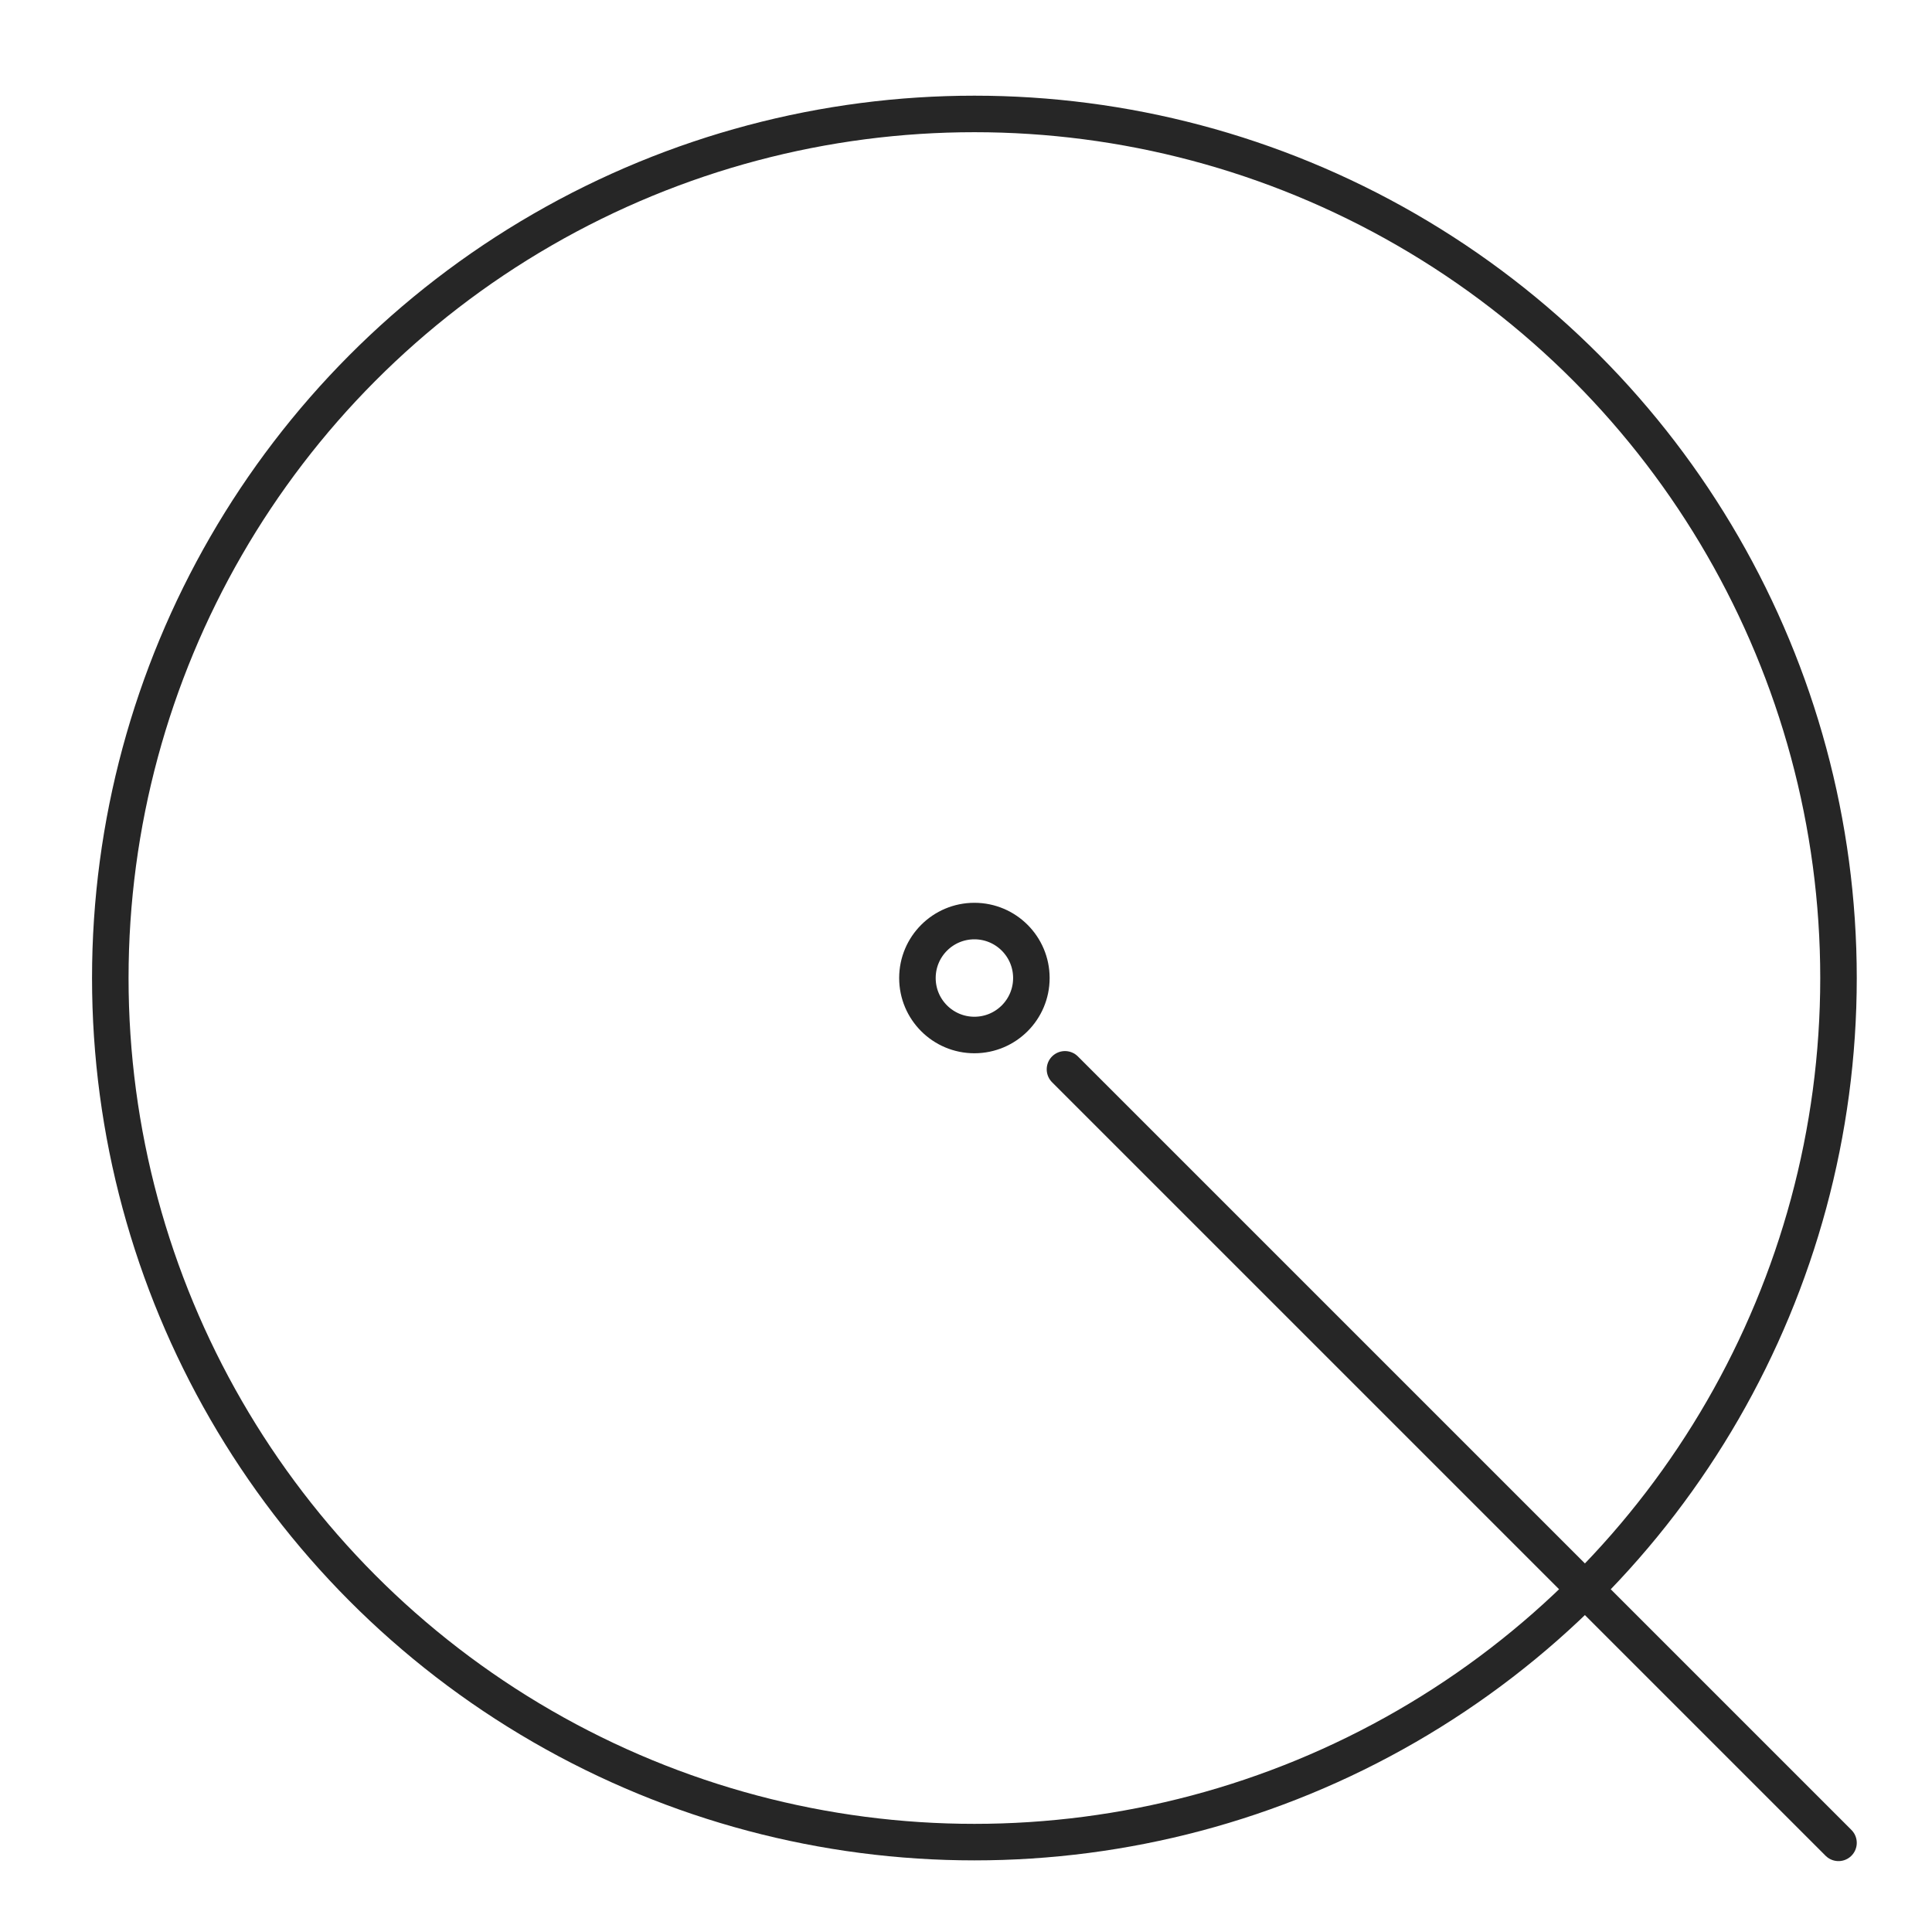 <?xml version="1.0" encoding="utf-8"?>
<!-- Generator: Adobe Illustrator 26.5.0, SVG Export Plug-In . SVG Version: 6.00 Build 0)  -->
<svg version="1.1" id="Layer_1" xmlns="http://www.w3.org/2000/svg" xmlns:xlink="http://www.w3.org/1999/xlink" x="0px" y="0px"
	 viewBox="0 0 264.5 263.5" style="enable-background:new 0 0 264.5 263.5;" xml:space="preserve">
<style type="text/css">
	.st0{fill:none;stroke:#262626;stroke-width:5;stroke-miterlimit:10;}
	.st1{fill:none;stroke:#262626;stroke-width:5;stroke-linecap:round;stroke-miterlimit:10;}
</style>
<circle class="st0" cx="133.4" cy="133.9" r="118.3"/>
<circle class="st0" cx="133.4" cy="133.9" r="7.8"/>
<line class="st1" x1="251.7" y1="252.3" x2="145.8" y2="146.4"/>
</svg>
